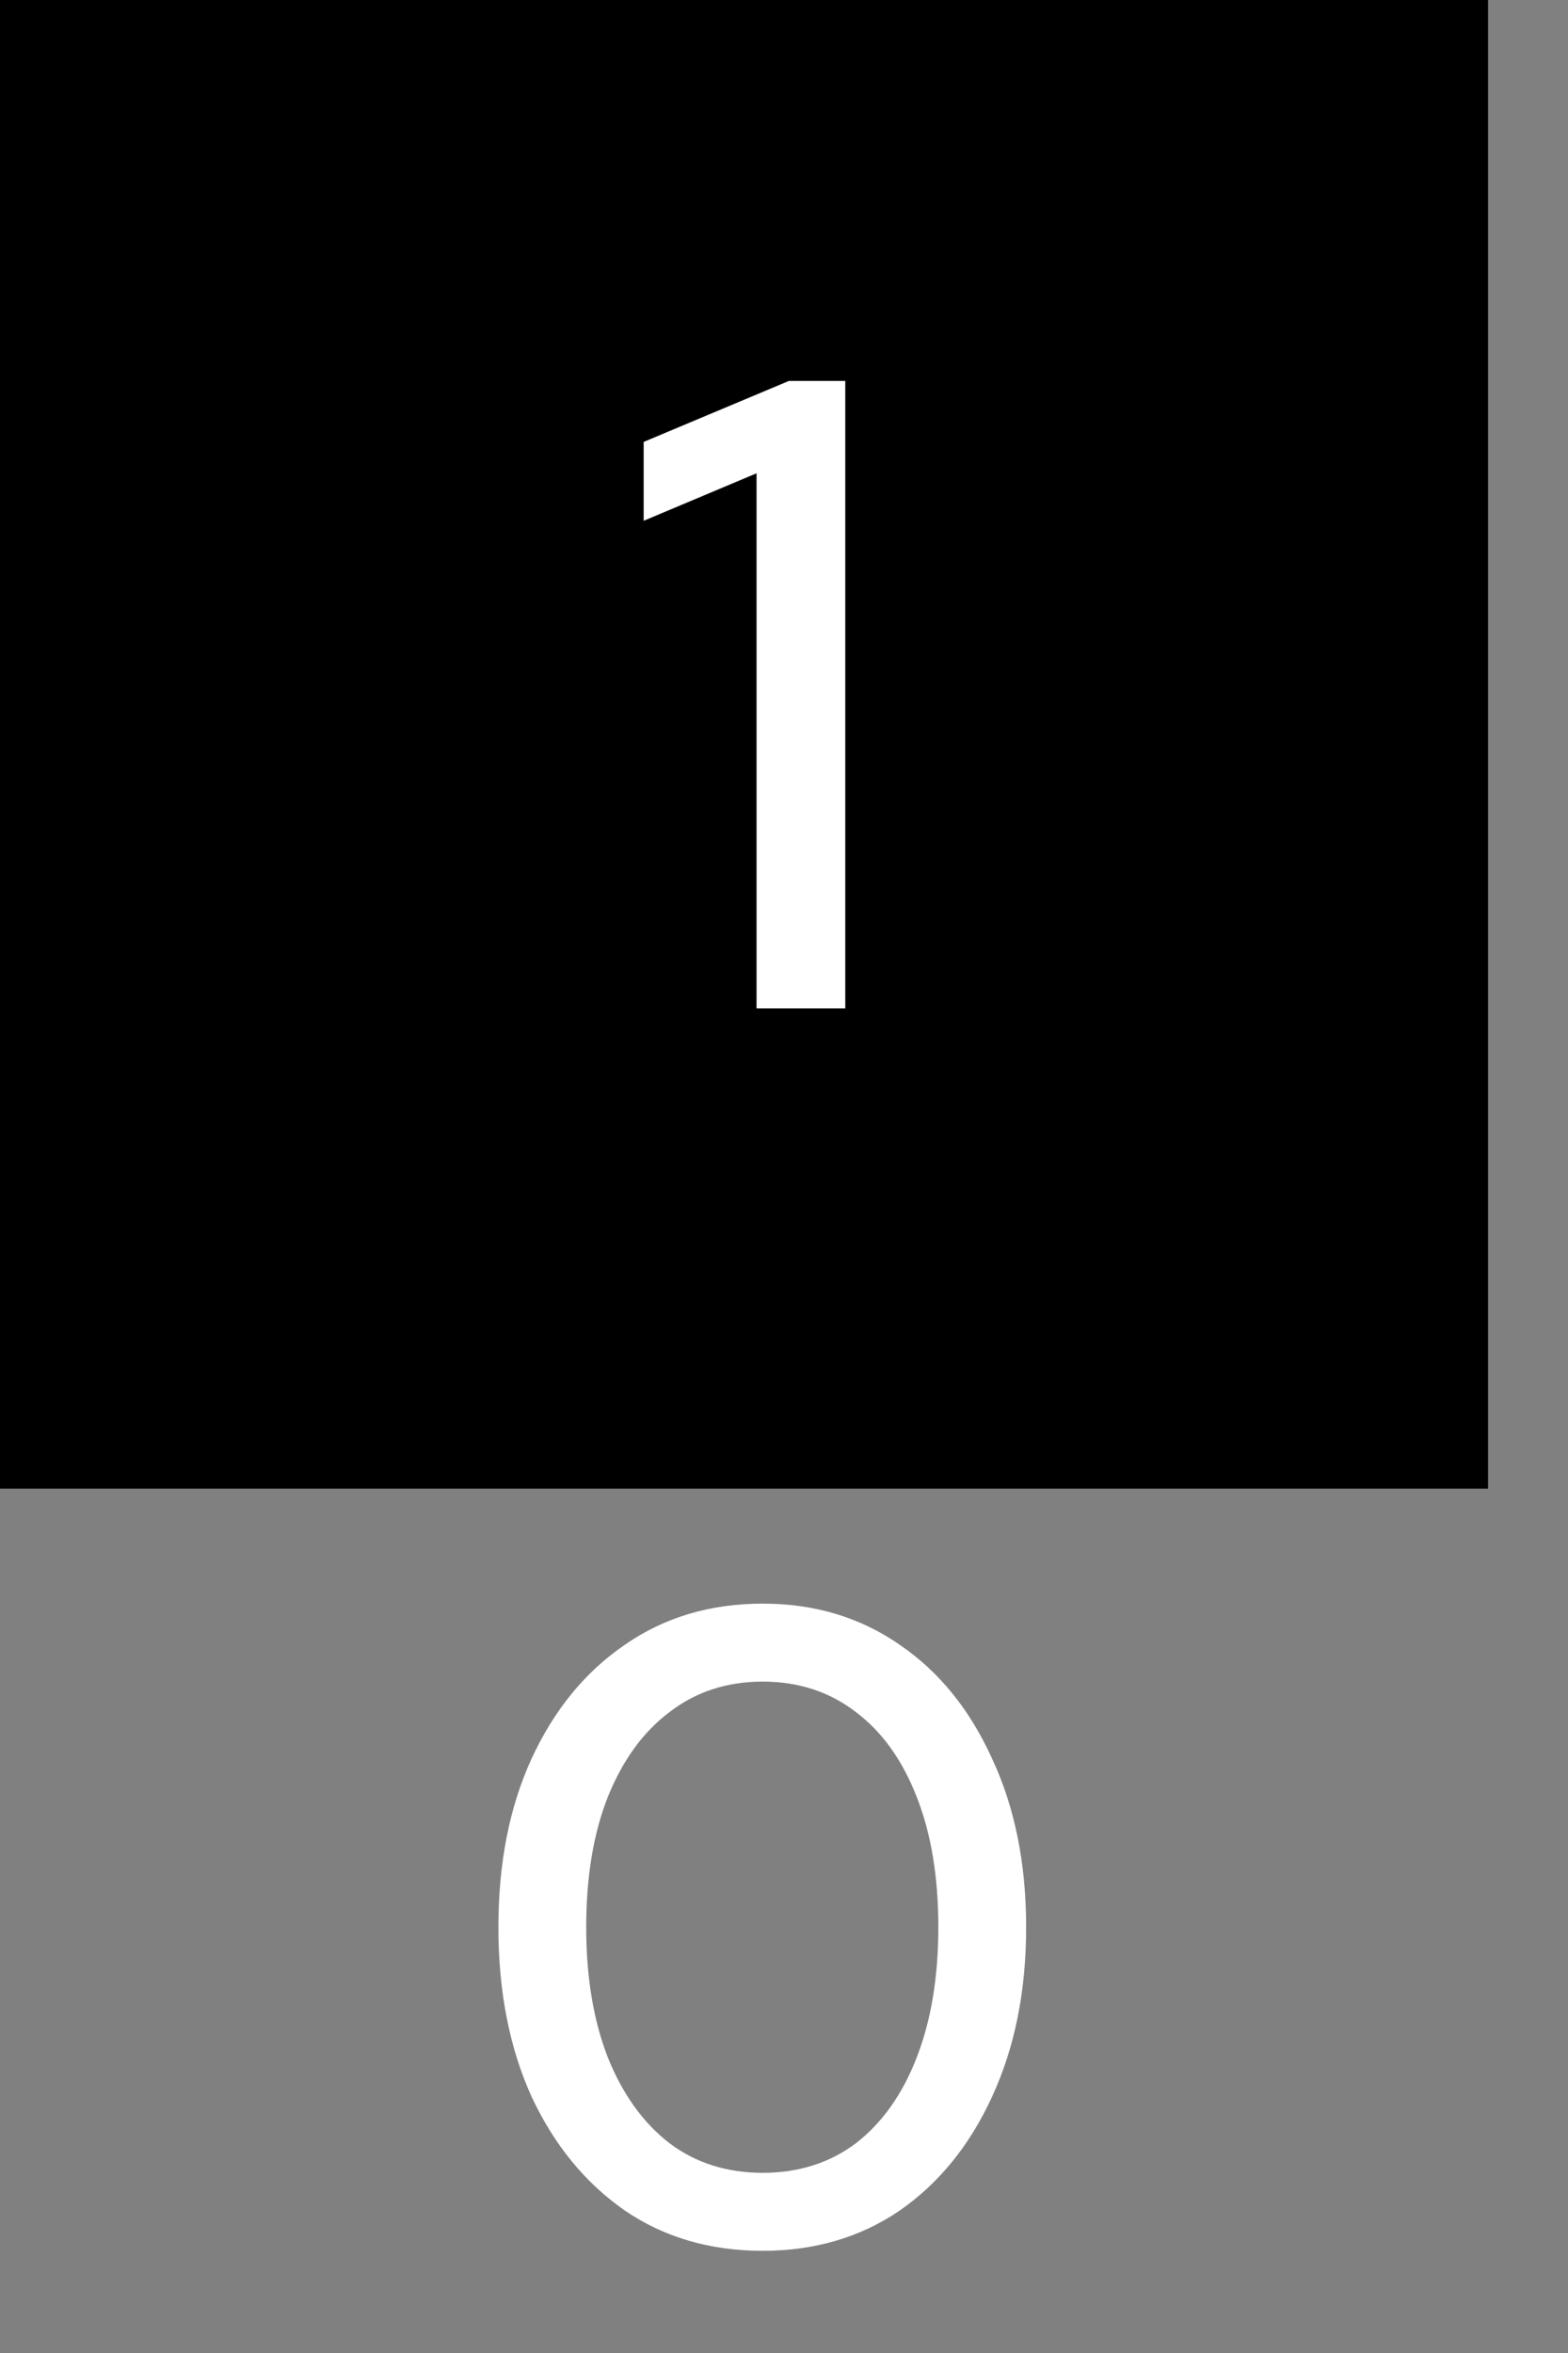 <svg width="14" height="21" viewBox="0 0 14 21" fill="none" xmlns="http://www.w3.org/2000/svg">
<rect x="0" y="0" width="14" height="21" fill="#808080" stroke="none"/>
<rect width="13.286" height="13.286" fill="black"/>
<path d="M6.755 9V4.224L5.747 4.648V3.944L7.043 3.4H7.547V9H6.755ZM6.81 20.088C6.34 20.088 5.93 19.968 5.578 19.728C5.226 19.483 4.948 19.144 4.746 18.712C4.548 18.275 4.45 17.771 4.45 17.2C4.45 16.629 4.548 16.128 4.746 15.696C4.948 15.259 5.226 14.92 5.578 14.68C5.93 14.435 6.34 14.312 6.81 14.312C7.274 14.312 7.682 14.435 8.034 14.68C8.386 14.92 8.66 15.259 8.858 15.696C9.06 16.128 9.162 16.629 9.162 17.2C9.162 17.771 9.06 18.275 8.858 18.712C8.66 19.144 8.386 19.483 8.034 19.728C7.682 19.968 7.274 20.088 6.81 20.088ZM6.81 19.392C7.13 19.392 7.407 19.304 7.642 19.128C7.876 18.947 8.058 18.691 8.186 18.36C8.314 18.029 8.378 17.643 8.378 17.2C8.378 16.752 8.314 16.365 8.186 16.04C8.058 15.709 7.876 15.456 7.642 15.28C7.407 15.099 7.13 15.008 6.81 15.008C6.49 15.008 6.212 15.099 5.978 15.28C5.743 15.456 5.559 15.709 5.426 16.04C5.298 16.365 5.234 16.752 5.234 17.2C5.234 17.643 5.298 18.029 5.426 18.36C5.559 18.691 5.743 18.947 5.978 19.128C6.212 19.304 6.49 19.392 6.81 19.392Z" fill="white"/>
</svg>
